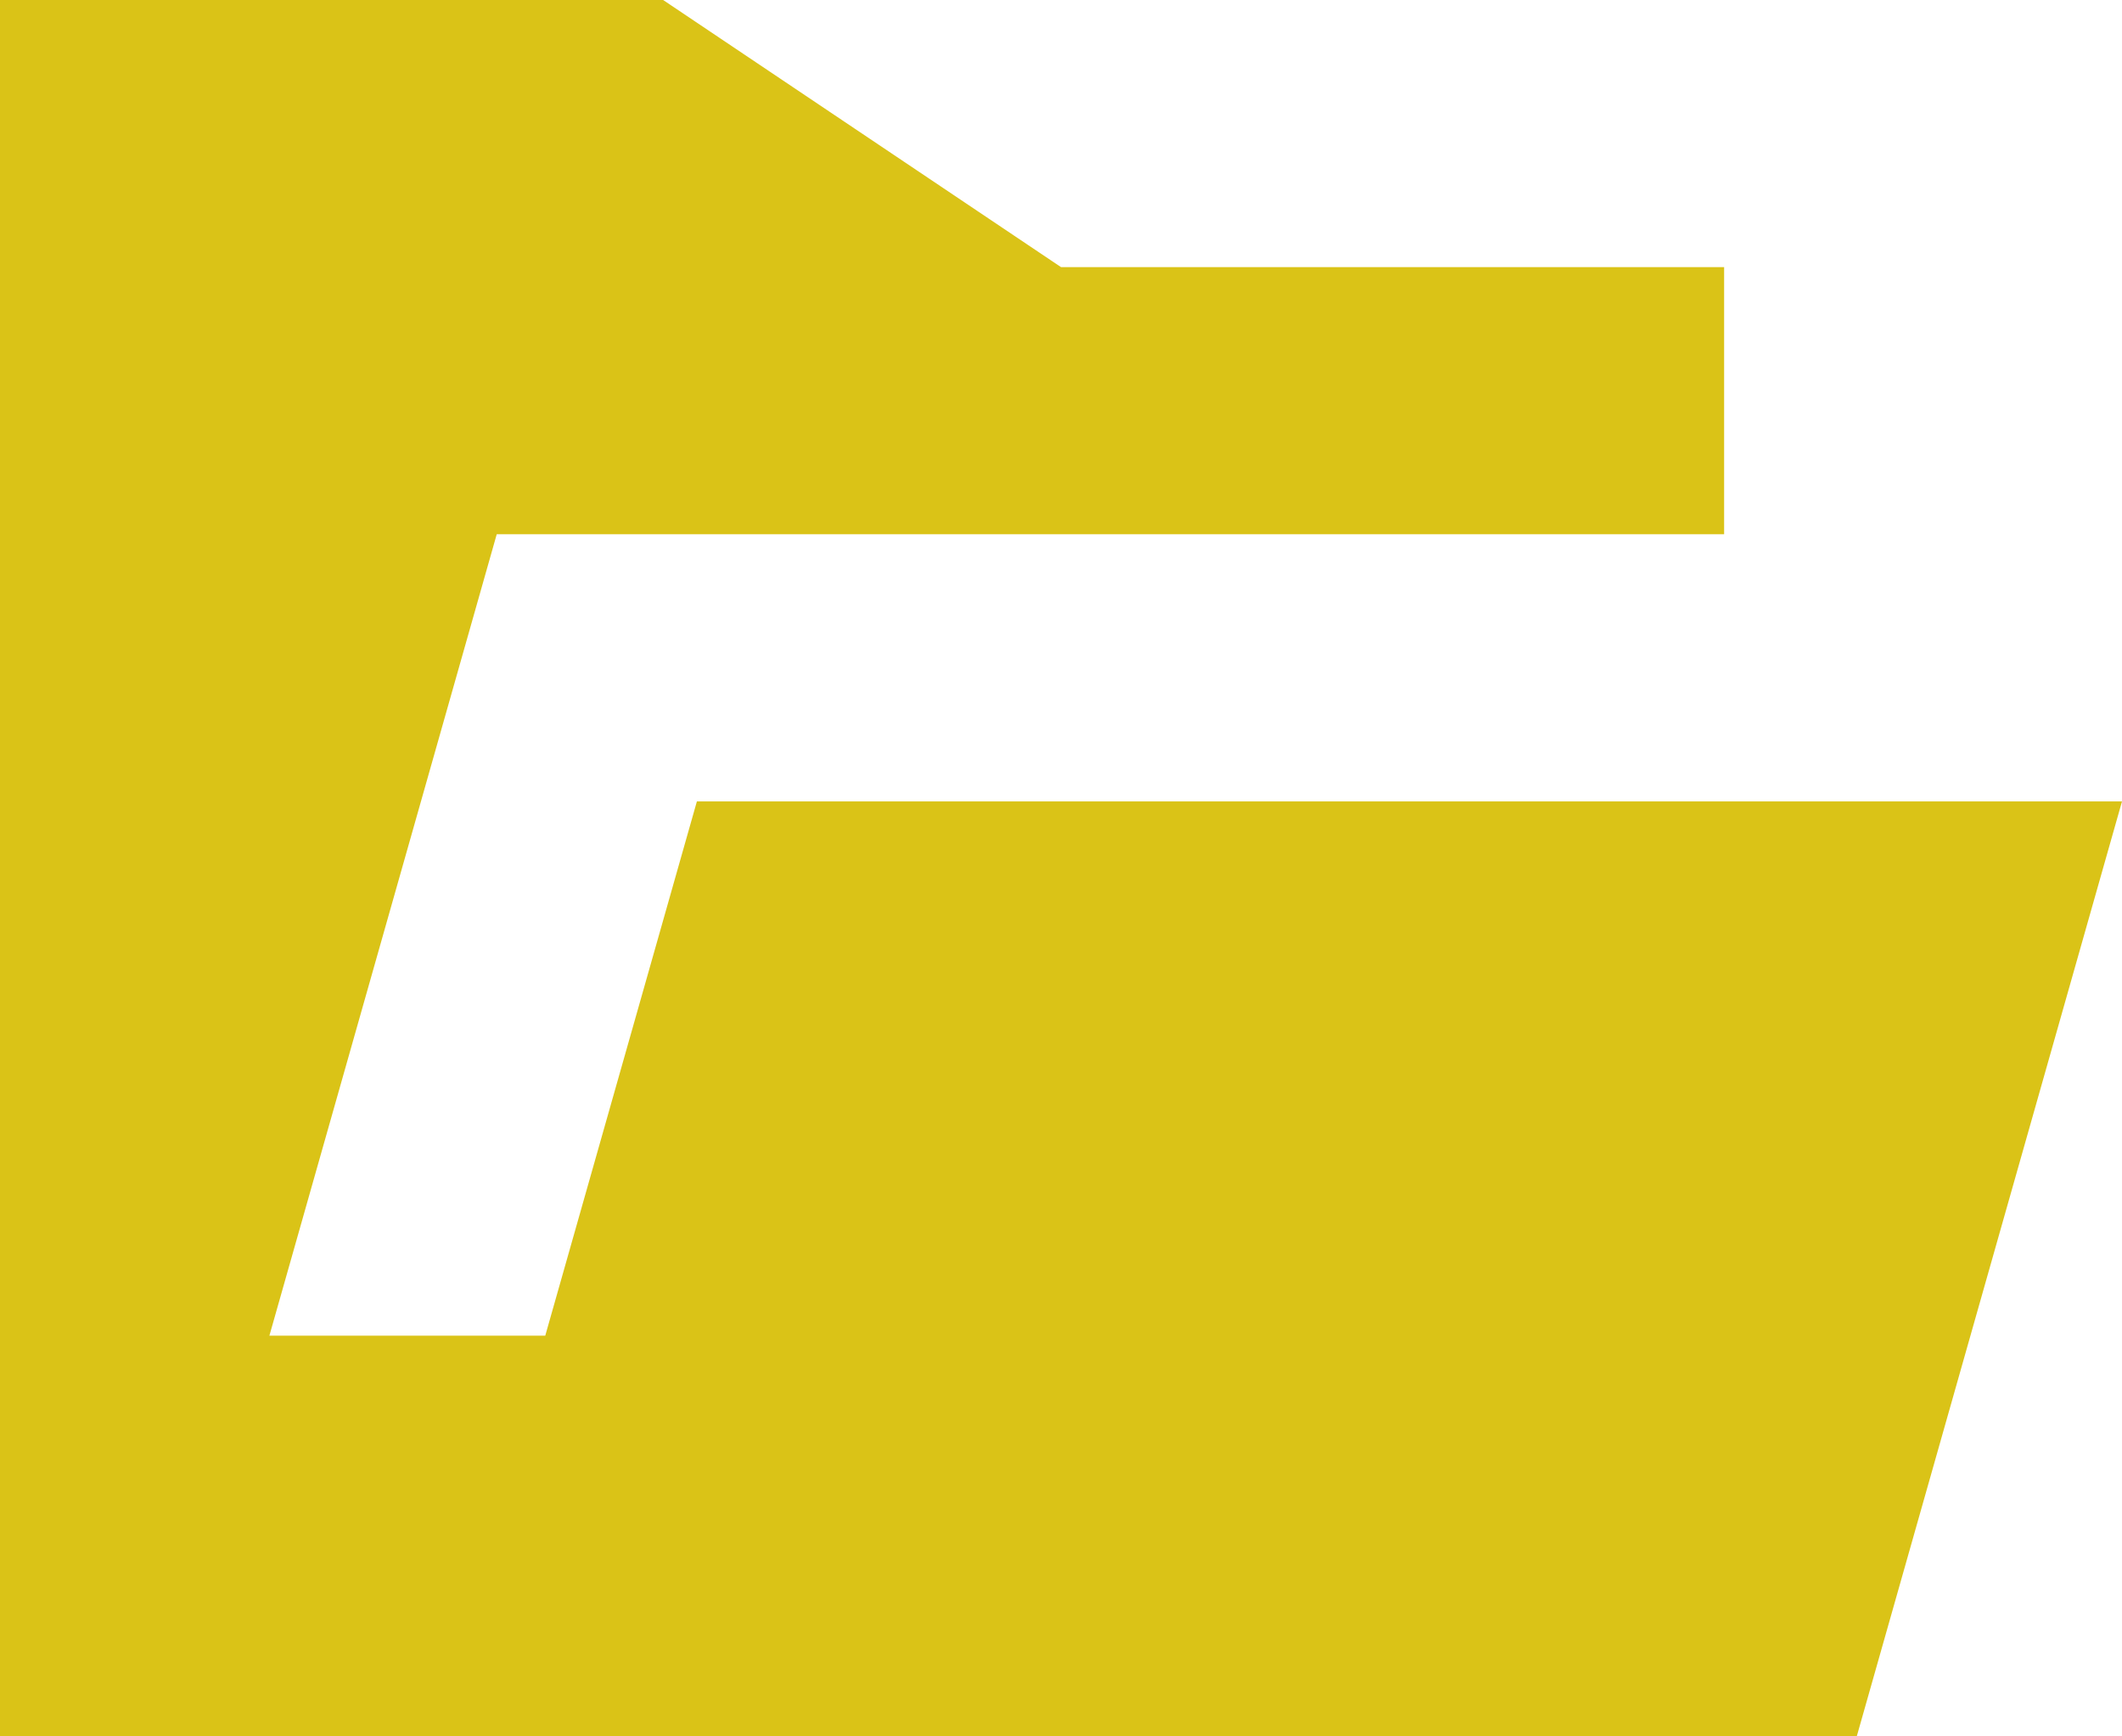 <svg width="22" height="18" viewBox="0 0 22 18" fill="none" xmlns="http://www.w3.org/2000/svg">
<path d="M0 0H6.875L11 2.769H17.875V5.538H5.15L2.793 13.846H5.653L7.225 8.308H22L19.25 18H0V0Z" fill="#DAC317"/>
</svg>
